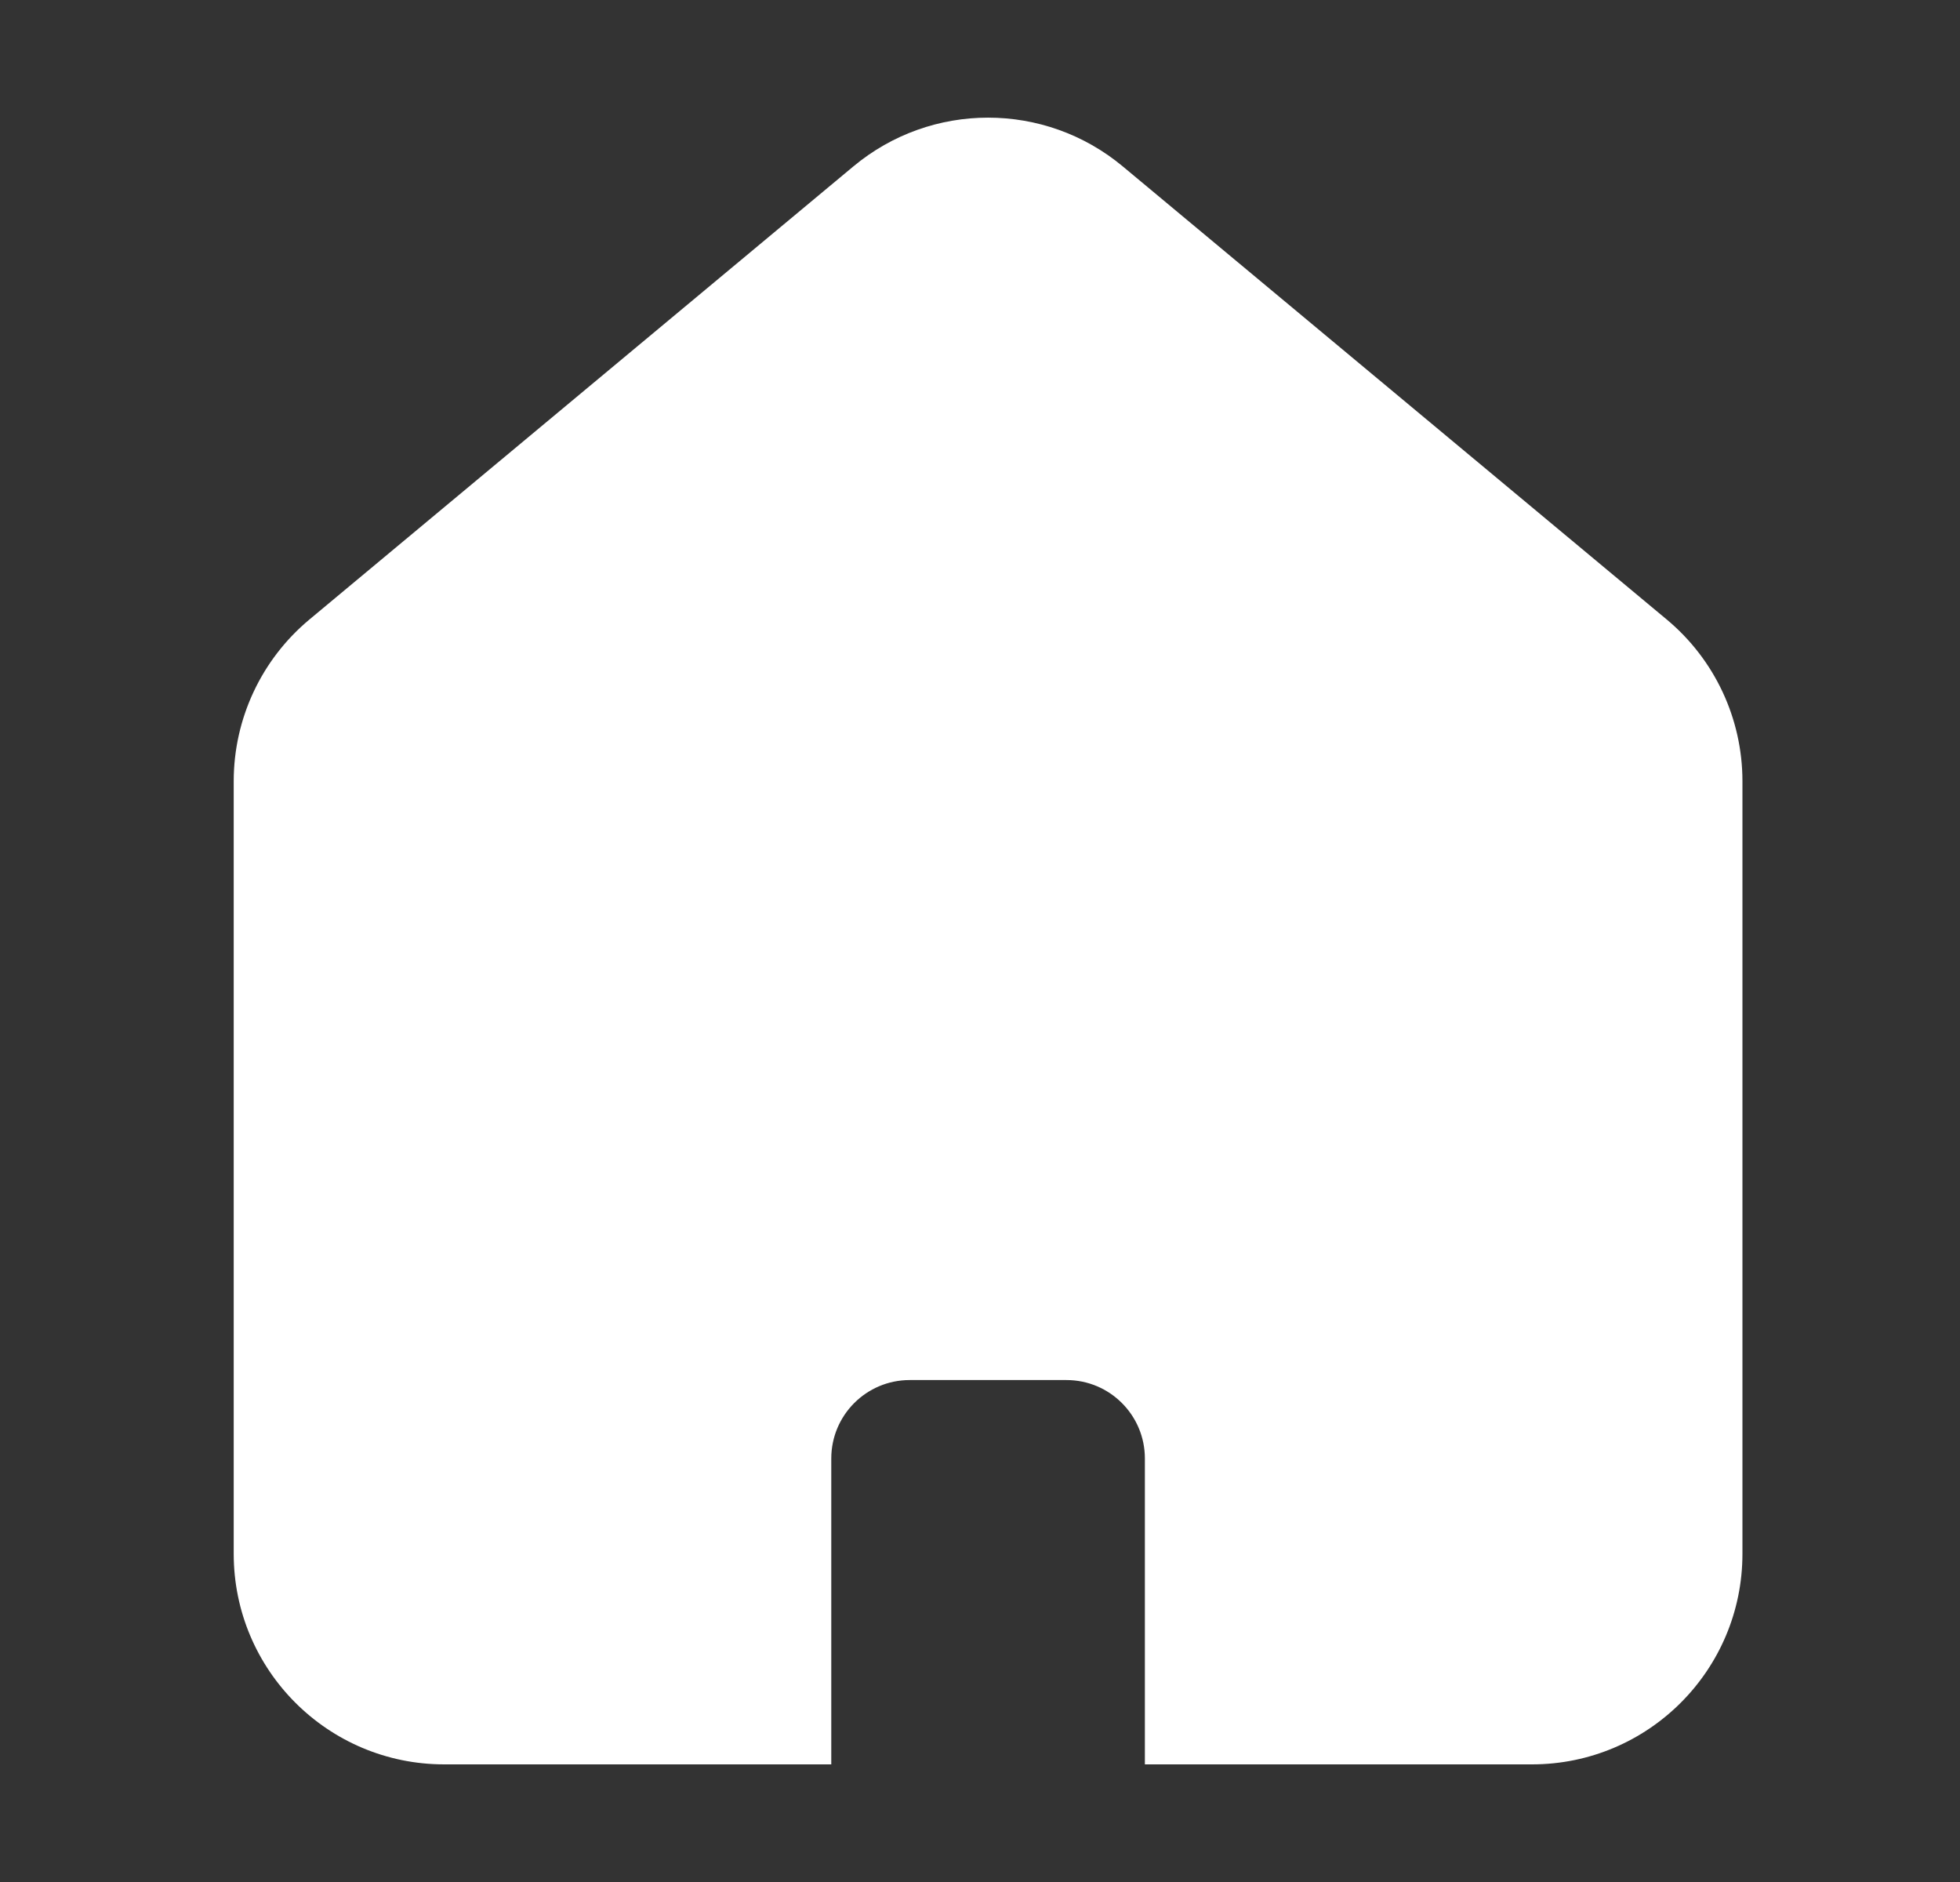 <svg viewBox="0 0 25 24" xmlns="http://www.w3.org/2000/svg">
<rect x="0" y="0" width="25" height="24" fill="#333333" stroke="none"/>
<path fill="white" fill-rule="evenodd" clip-rule="evenodd" d="M14.321 2.122L21.258 7.899C21.871 8.409 22.225 9.165 22.225 9.962V19.815C22.225 21.298 21.023 22.5 19.54 22.5H14.603V18.599C14.603 18.047 14.155 17.599 13.603 17.599H11.603C11.051 17.599 10.603 18.047 10.603 18.599V22.5H5.666C4.183 22.5 2.981 21.298 2.981 19.815V9.962C2.981 9.165 3.335 8.409 3.948 7.899L10.885 2.122C11.88 1.293 13.326 1.293 14.321 2.122Z"></path></svg>